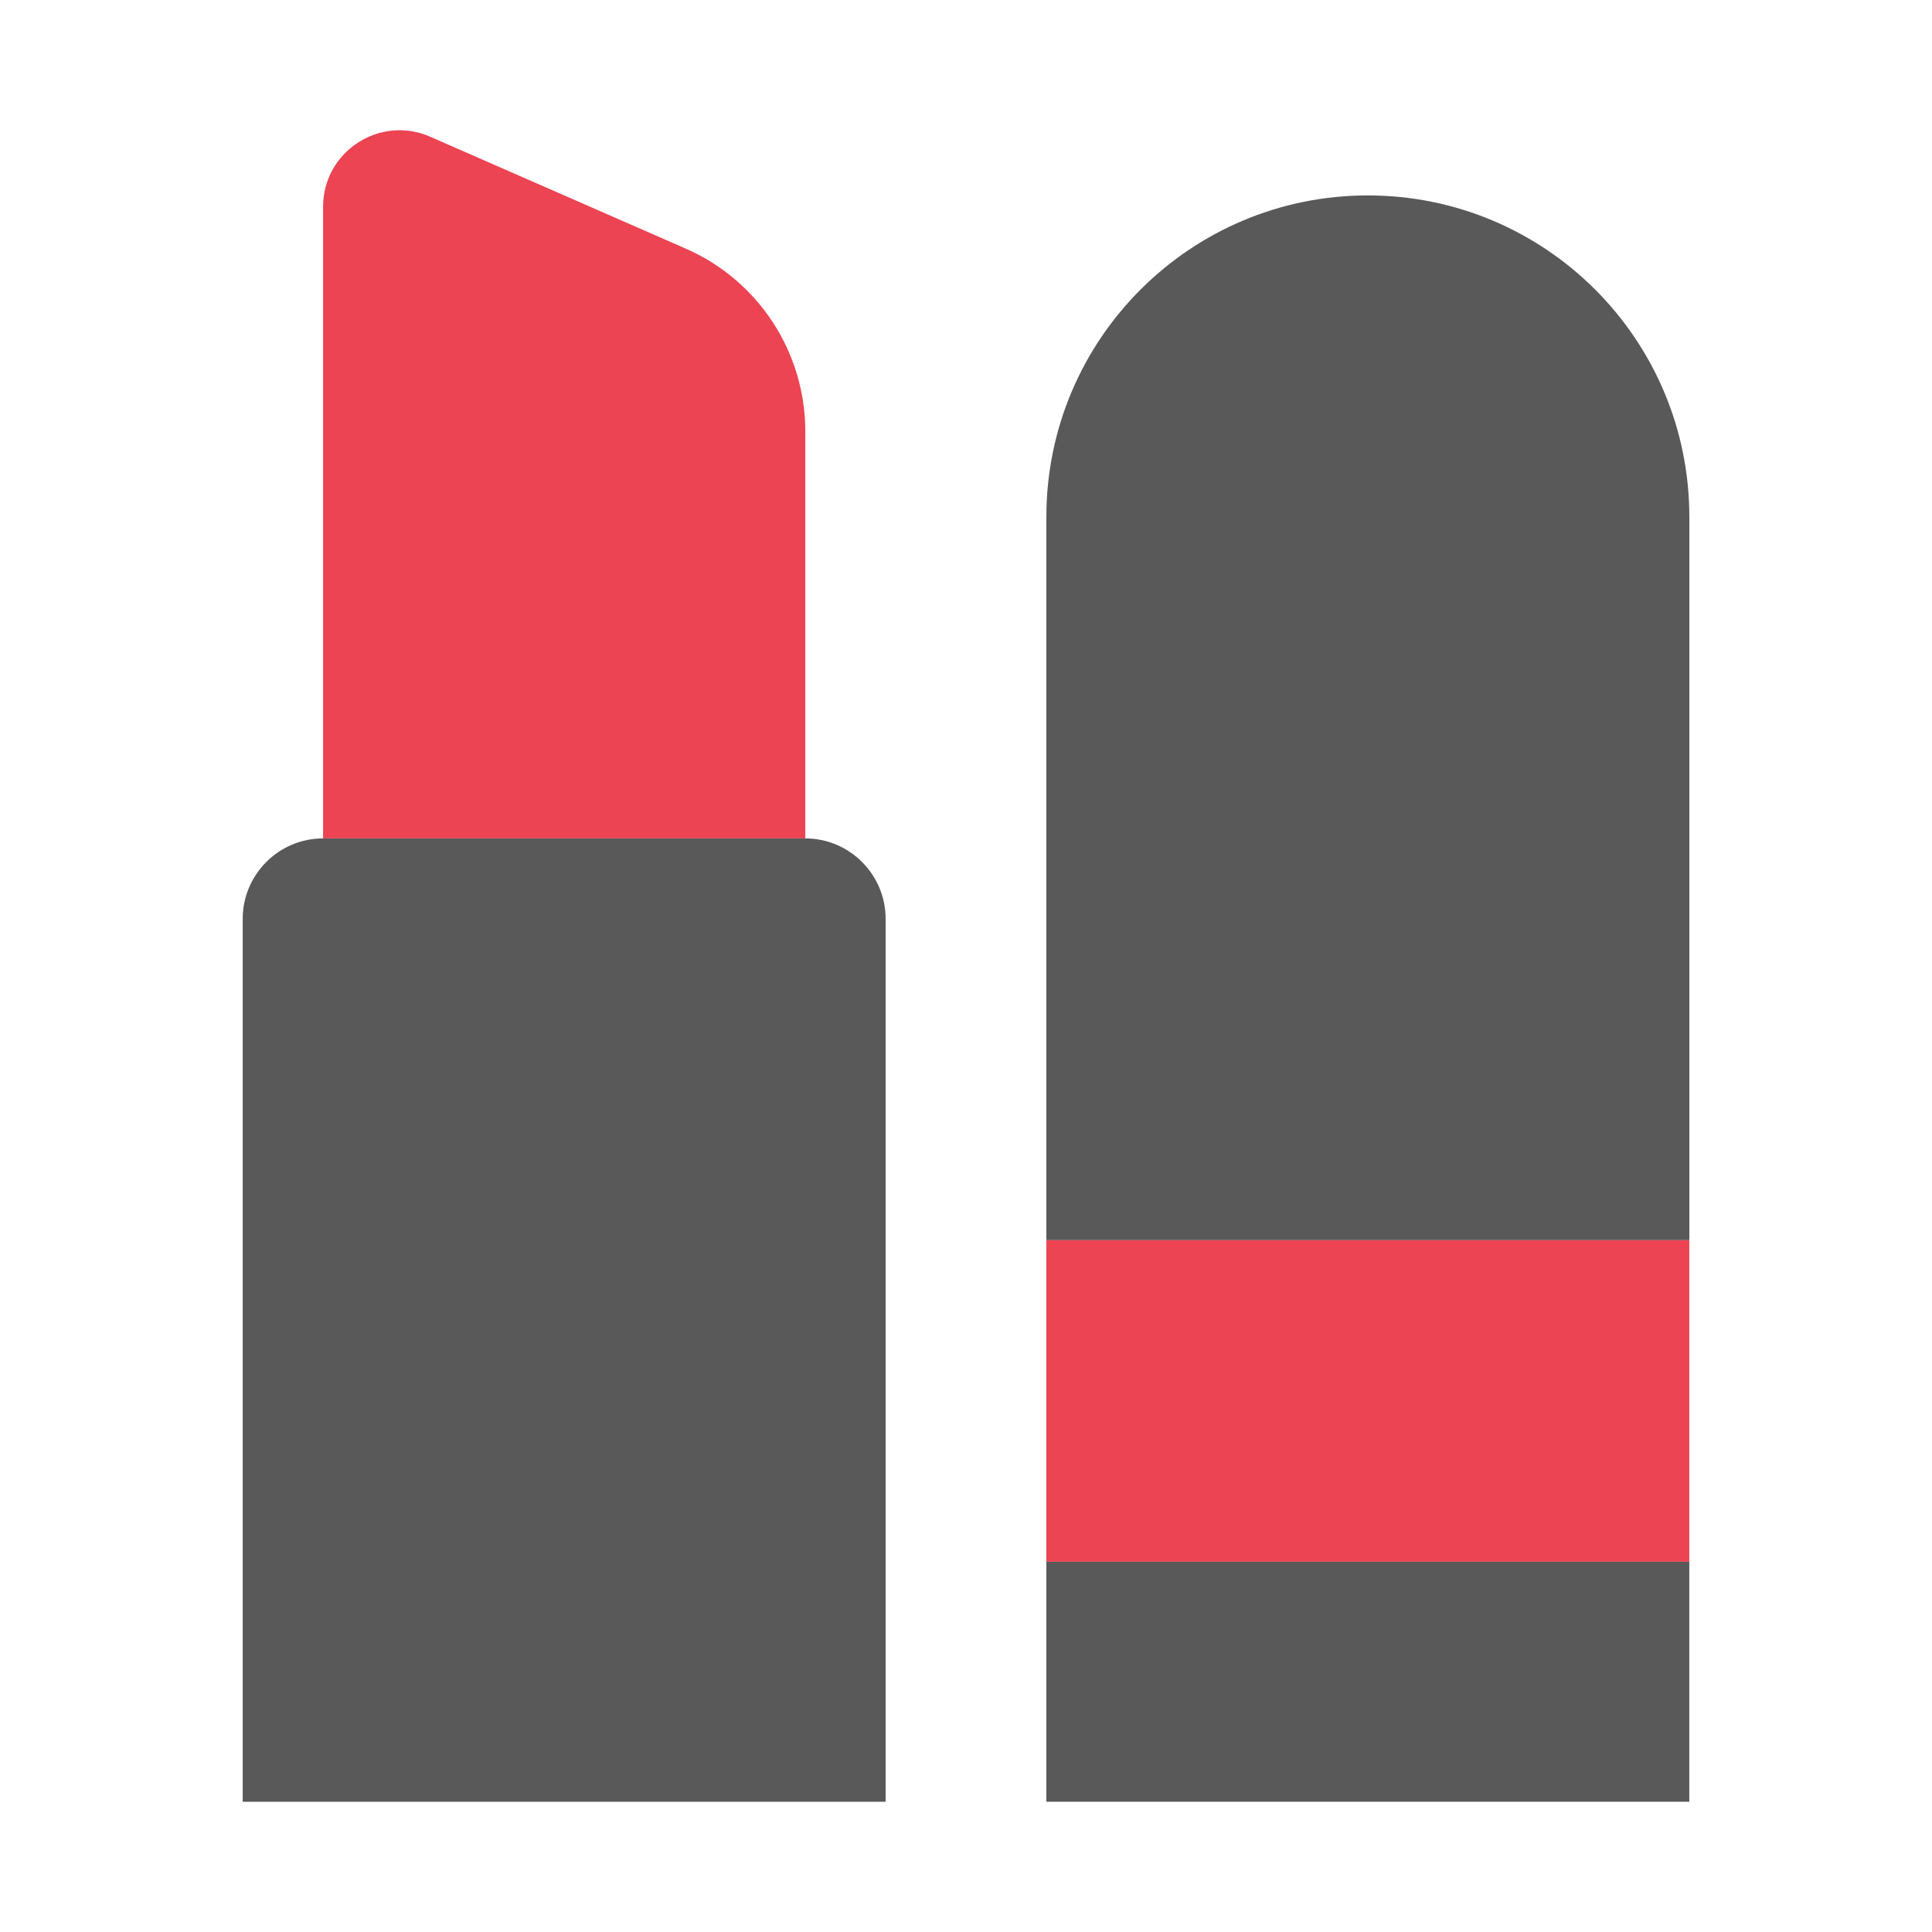 <?xml version="1.0" encoding="UTF-8"?><svg id="a" xmlns="http://www.w3.org/2000/svg" viewBox="0 0 40 40"><g><path d="M16.672,17.358H6.689V4.281c0-1.142,1.172-1.908,2.218-1.45l5.292,2.317c1.503,.658,2.474,2.143,2.474,3.784v8.426Z" fill="#ec4452" fill-rule="evenodd"/><path d="M5.025,37.303h13.311V19.025c0-.92-.746-1.667-1.667-1.667H6.692c-.92,0-1.667,.746-1.667,1.667v18.279Z" fill="#595959"/><path d="M34.975,25.677h-13.311V10.702c0-3.676,2.98-6.656,6.656-6.656s6.656,2.98,6.656,6.656v14.975Z" fill="#595959" fill-rule="evenodd"/><rect x="21.664" y="32.333" width="13.311" height="4.97" fill="#595959"/><rect x="21.664" y="25.678" width="13.311" height="6.656" fill="#ec4452"/></g><rect width="40" height="40" fill="none"/></svg>
